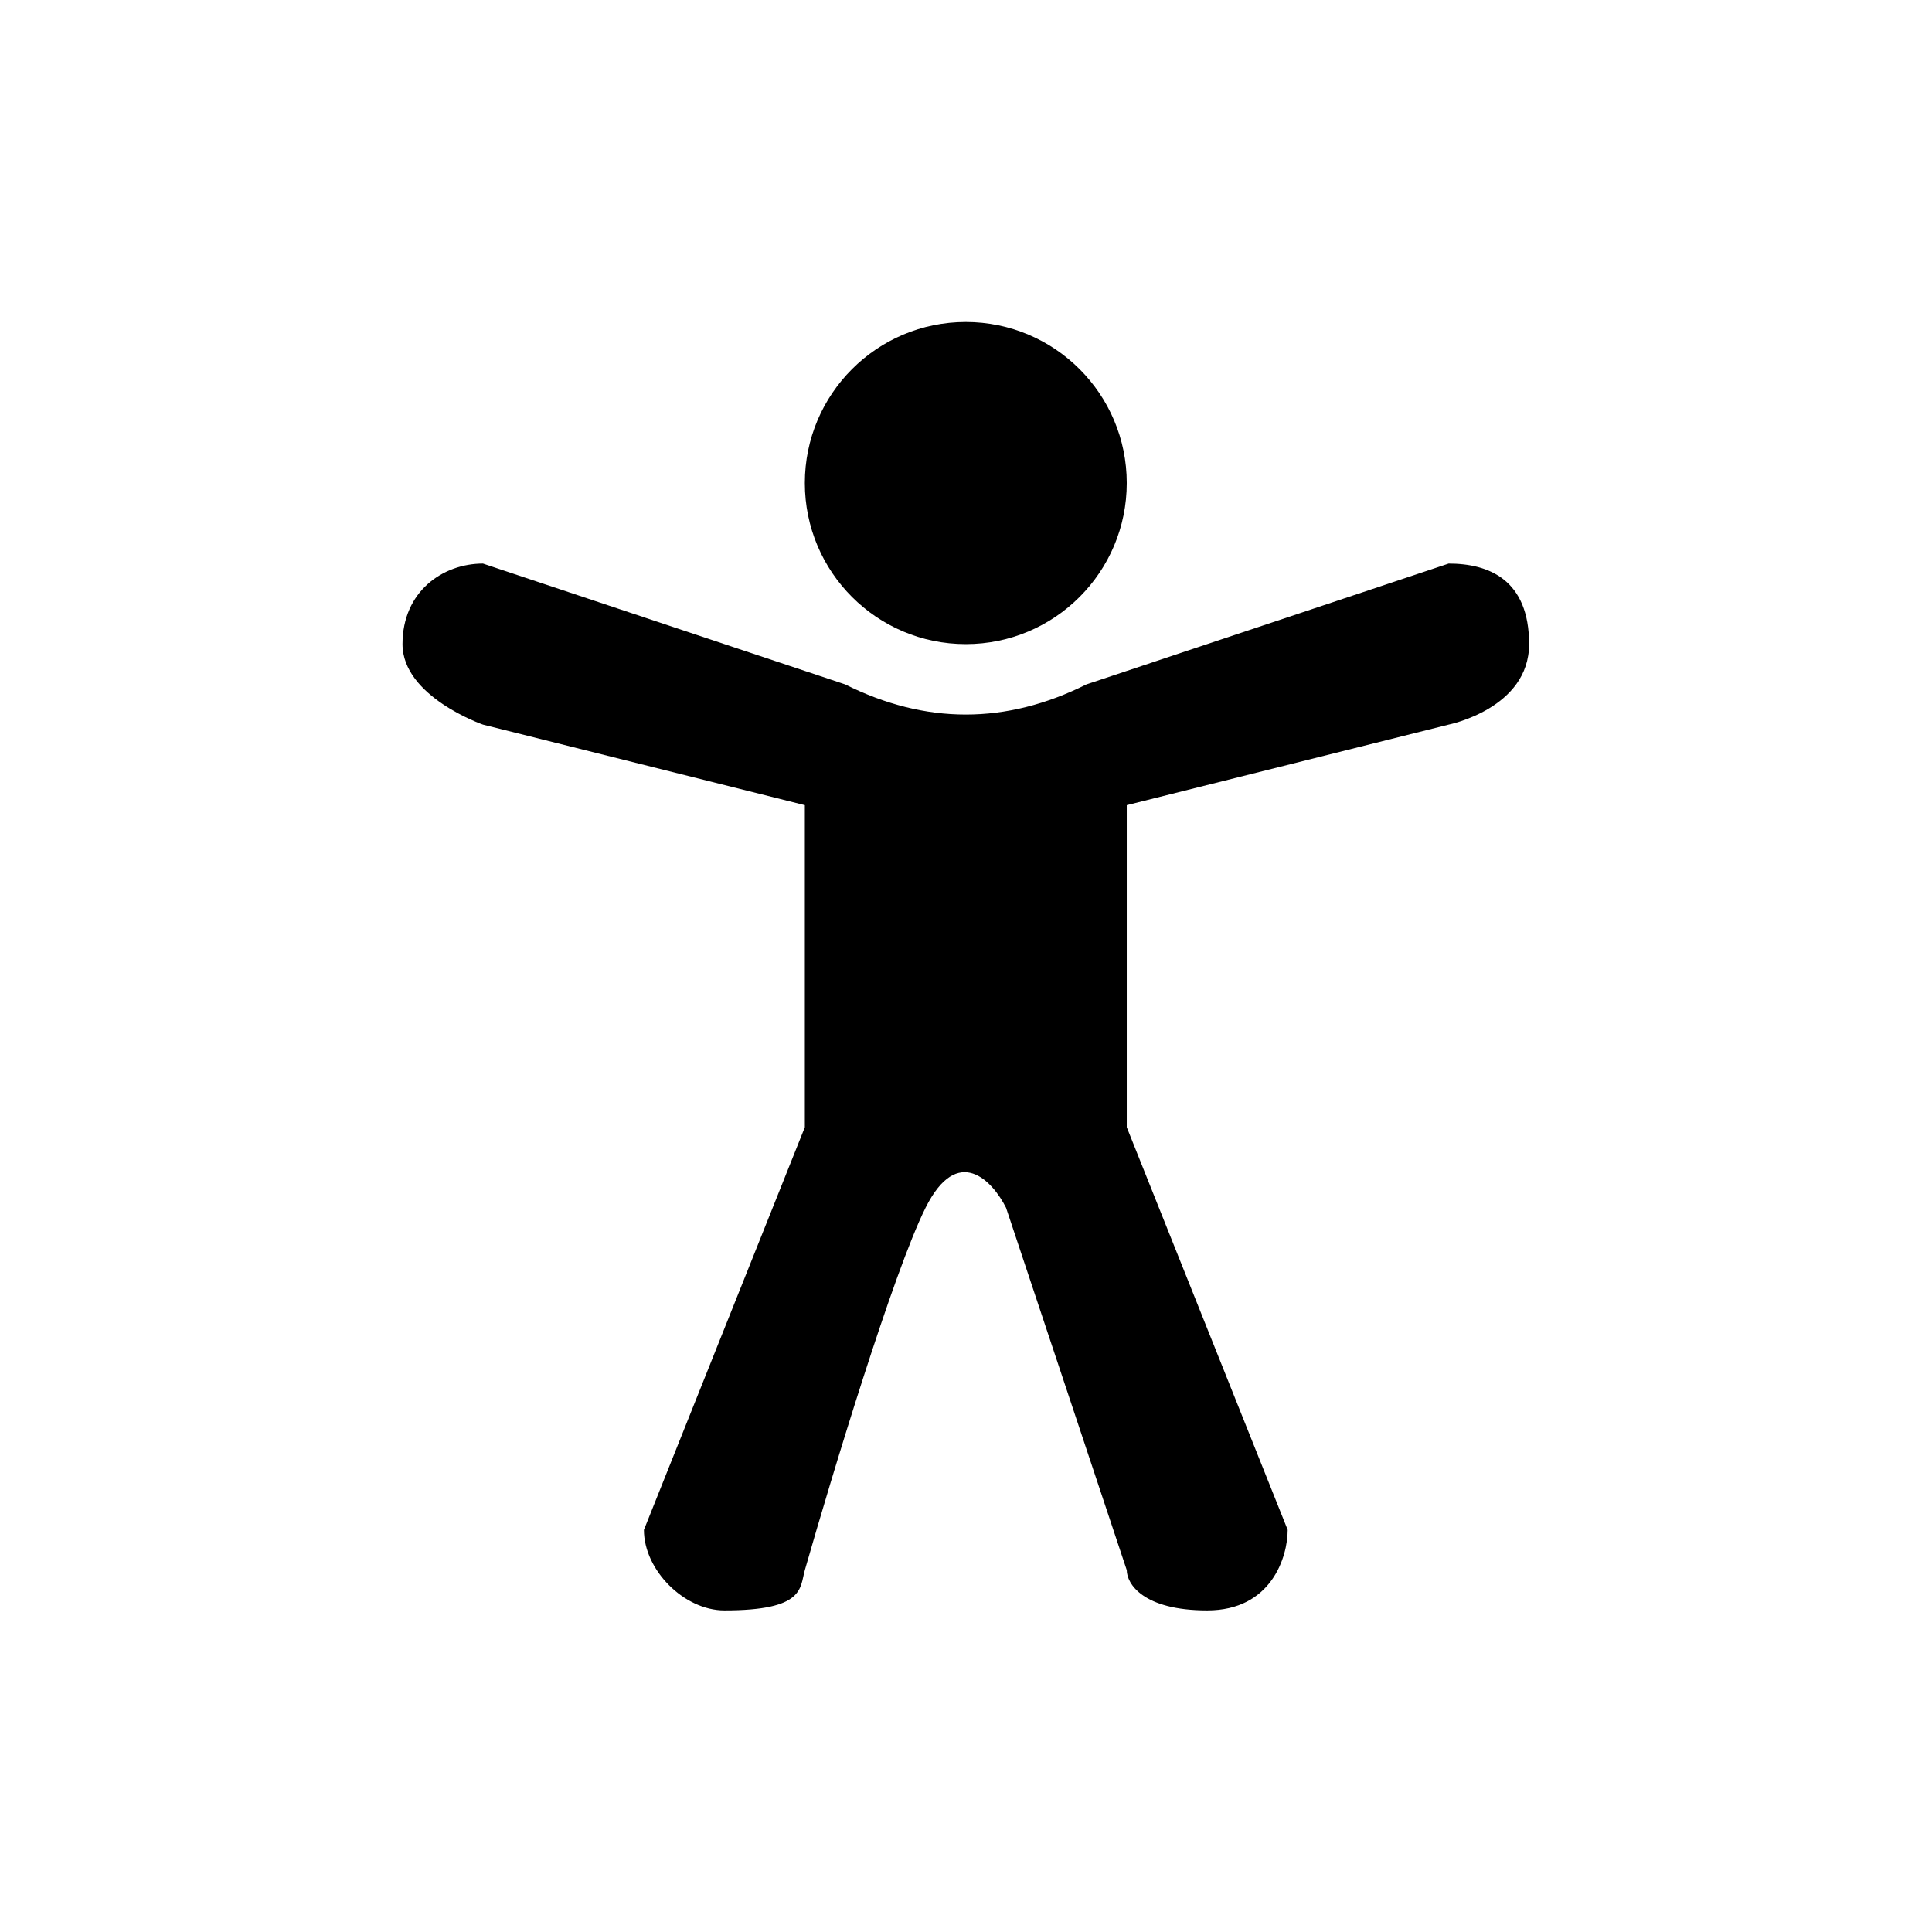 <svg width="48" height="48" viewBox="0 0 48 48" fill="none" xmlns="http://www.w3.org/2000/svg">
<path d="M27.994 12.001C27.994 14.211 26.203 16.003 23.995 16.003C21.787 16.003 19.996 14.211 19.996 12.001C19.996 9.791 21.787 8 23.995 8C26.203 8 27.994 9.791 27.994 12.001Z" fill="black"/>
<path d="M20.996 17.003L11.999 14.002C11 14.002 10 14.696 10 16.003C10 17.309 11.999 18.003 11.999 18.003L19.996 20.004V28.006L15.998 38.009C15.998 39.01 16.997 40.01 17.997 40.01C19.996 40.01 19.869 39.456 19.996 39.01C20.663 36.676 22.196 31.607 22.995 30.007C23.795 28.406 24.661 29.34 24.995 30.007L27.994 39.01C27.994 39.343 28.393 40.01 29.993 40.01C31.592 40.01 31.992 38.676 31.992 38.009L27.994 28.006V20.004L35.991 18.003C35.991 18.003 37.99 17.603 37.99 16.003C37.99 14.402 36.99 14.002 35.991 14.002L26.994 17.003C24.995 18.003 22.995 18.003 20.996 17.003Z" fill="black"/>
</svg>
